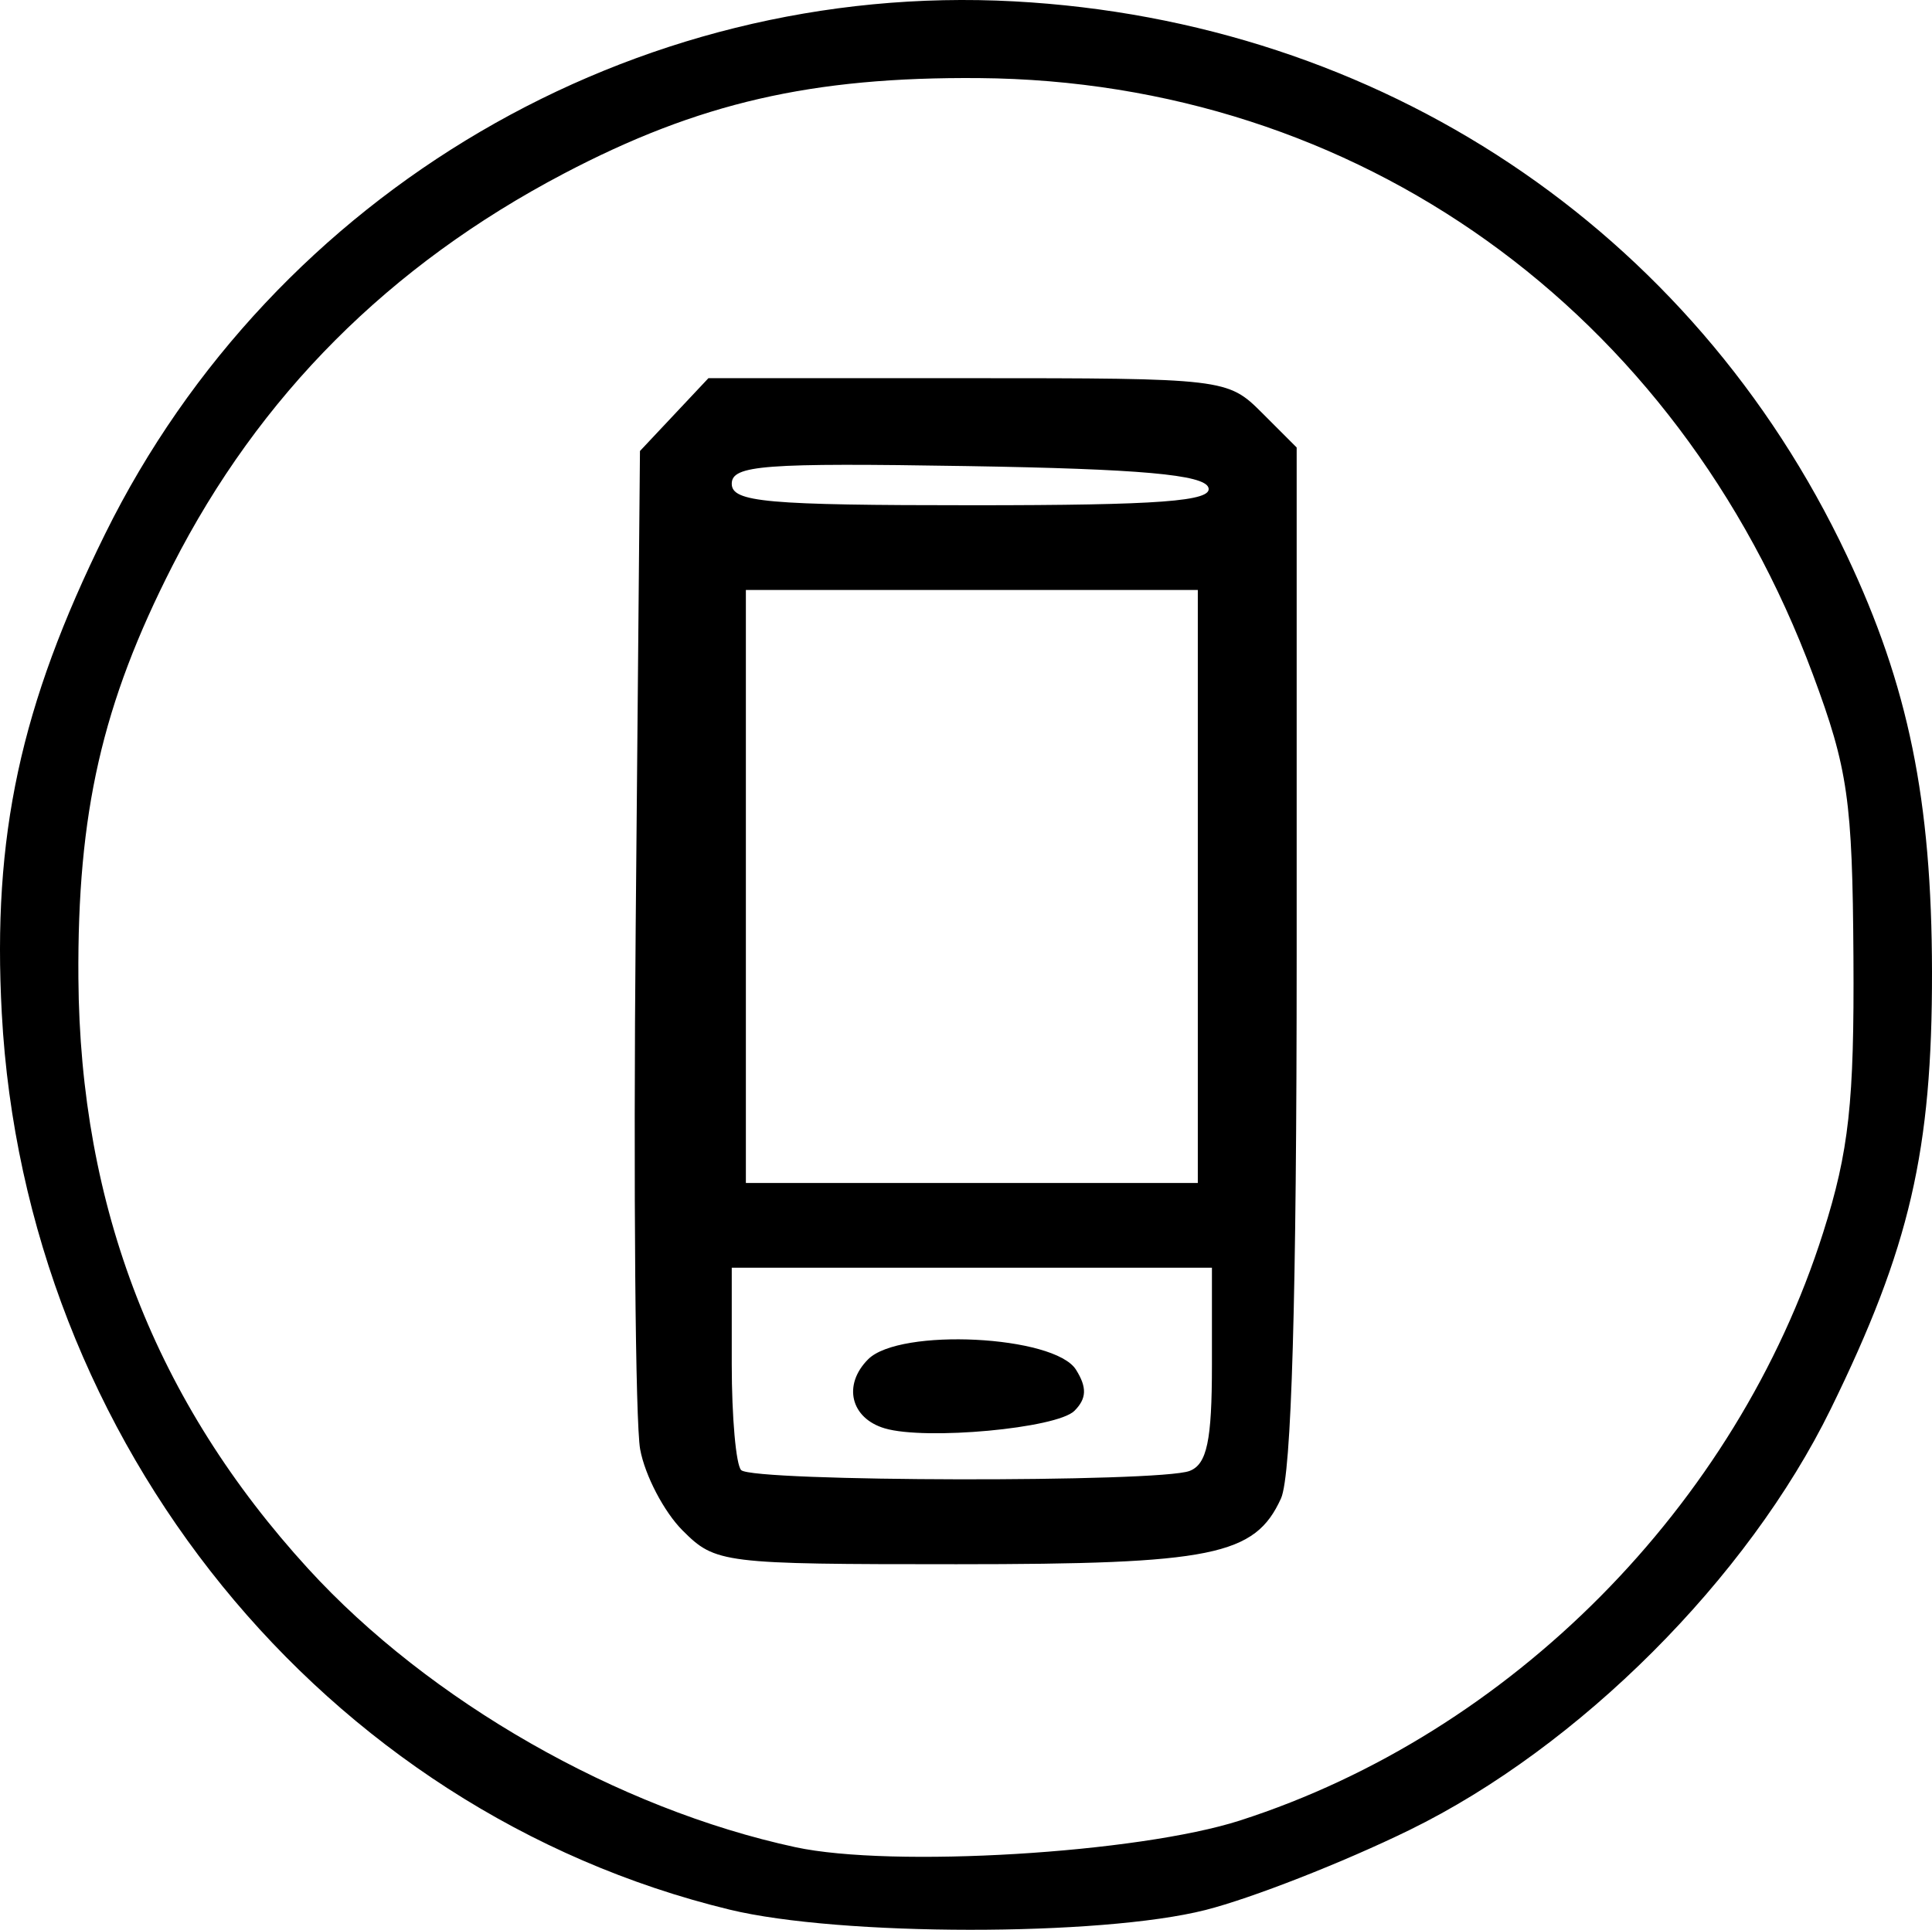<?xml version="1.0" encoding="UTF-8" standalone="no"?>
<!-- Created with Inkscape (http://www.inkscape.org/) -->

<svg
   xmlns:dc="http://purl.org/dc/elements/1.1/"
   xmlns:cc="http://creativecommons.org/ns#"
   xmlns:rdf="http://www.w3.org/1999/02/22-rdf-syntax-ns#"
   xmlns:svg="http://www.w3.org/2000/svg"
   xmlns="http://www.w3.org/2000/svg"
   xmlns:sodipodi="http://sodipodi.sourceforge.net/DTD/sodipodi-0.dtd"
   xmlns:inkscape="http://www.inkscape.org/namespaces/inkscape"
   version="1.1"
   id="svg61"
   width="131.326"
   height="131.207"
   viewBox="0 0 131.326 131.207"
   sodipodi:docname="soc-icon-4.svg"
   inkscape:version="0.92.4 (unknown)">
  <path
     style="stroke-width:0.96"
     d="M 49.596,129.836 C 22.007,123.142 1.699,98.135 0.122,68.912 -0.53,56.839 1.379,47.977 7.149,36.293 18.635,13.029 43.096,-1.301 68.94,0.093 93.805,1.435 115.053,15.58 125.537,37.771 c 4.186,8.859 5.772,16.615 5.789,28.299 0.017,12.173 -1.502,18.737 -6.88,29.722 -5.646,11.533 -17.093,22.98 -28.626,28.626 -4.488,2.197 -10.735,4.647 -13.882,5.444 -7.124,1.805 -24.854,1.79 -32.343,-0.026 z m 34.704,-6.065 c 18.389,-5.918 33.748,-21.411 39.631,-39.979 1.752,-5.529 2.116,-8.846 2.055,-18.72 -0.066,-10.665 -0.372,-12.801 -2.751,-19.2 C 114.014,21.075 92.259,5.511 66.54,5.309 55.182,5.22 47.477,6.994 38.315,11.808 26.457,18.039 17.619,26.899 11.724,38.463 6.938,47.851 5.25,55.253 5.329,66.512 c 0.109,15.581 5.253,28.804 15.619,40.146 8.23,9.005 21.036,16.326 33.112,18.931 6.582,1.42 23.304,0.415 30.24,-1.817 z M 46.4,104.059 C 45.139,102.798 43.84,100.314 43.514,98.539 43.188,96.764 43.051,80.766 43.211,62.988 l 0.29,-32.324 2.327,-2.476 2.327,-2.476 h 17.636 c 17.445,0 17.662,0.026 19.993,2.356 l 2.356,2.356 v 34.558 c 0,23.283 -0.348,35.322 -1.066,36.898 -1.772,3.889 -4.646,4.471 -22.063,4.471 -15.923,0 -16.374,-0.056 -18.611,-2.293 z m 34.461,-4.05 c 1.181,-0.453 1.519,-2.051 1.519,-7.2 v -6.617 h -16.32 -16.32 v 6.56 c 0,3.608 0.288,6.848 0.64,7.2 0.8,0.8 28.411,0.852 30.481,0.057 z M 60.142,97.115 c -2.324,-0.688 -2.87,-2.958 -1.129,-4.699 2.147,-2.147 12.665,-1.619 14.126,0.709 0.758,1.207 0.729,1.963 -0.106,2.798 -1.191,1.191 -10.107,2.016 -12.89,1.192 z M 81.42,60.272 v -20.16 h -15.36 -15.36 v 20.16 20.16 h 15.36 15.36 z m 0.721,-27.12 c -0.293,-0.882 -4.645,-1.27 -16.4,-1.463 -13.811,-0.227 -16.001,-0.063 -16.001,1.2 0,1.254 2.347,1.463 16.4,1.463 12.693,0 16.31,-0.271 16.001,-1.2 z"
     id="path164"
     inkscape:connector-curvature="0" />
</svg>
